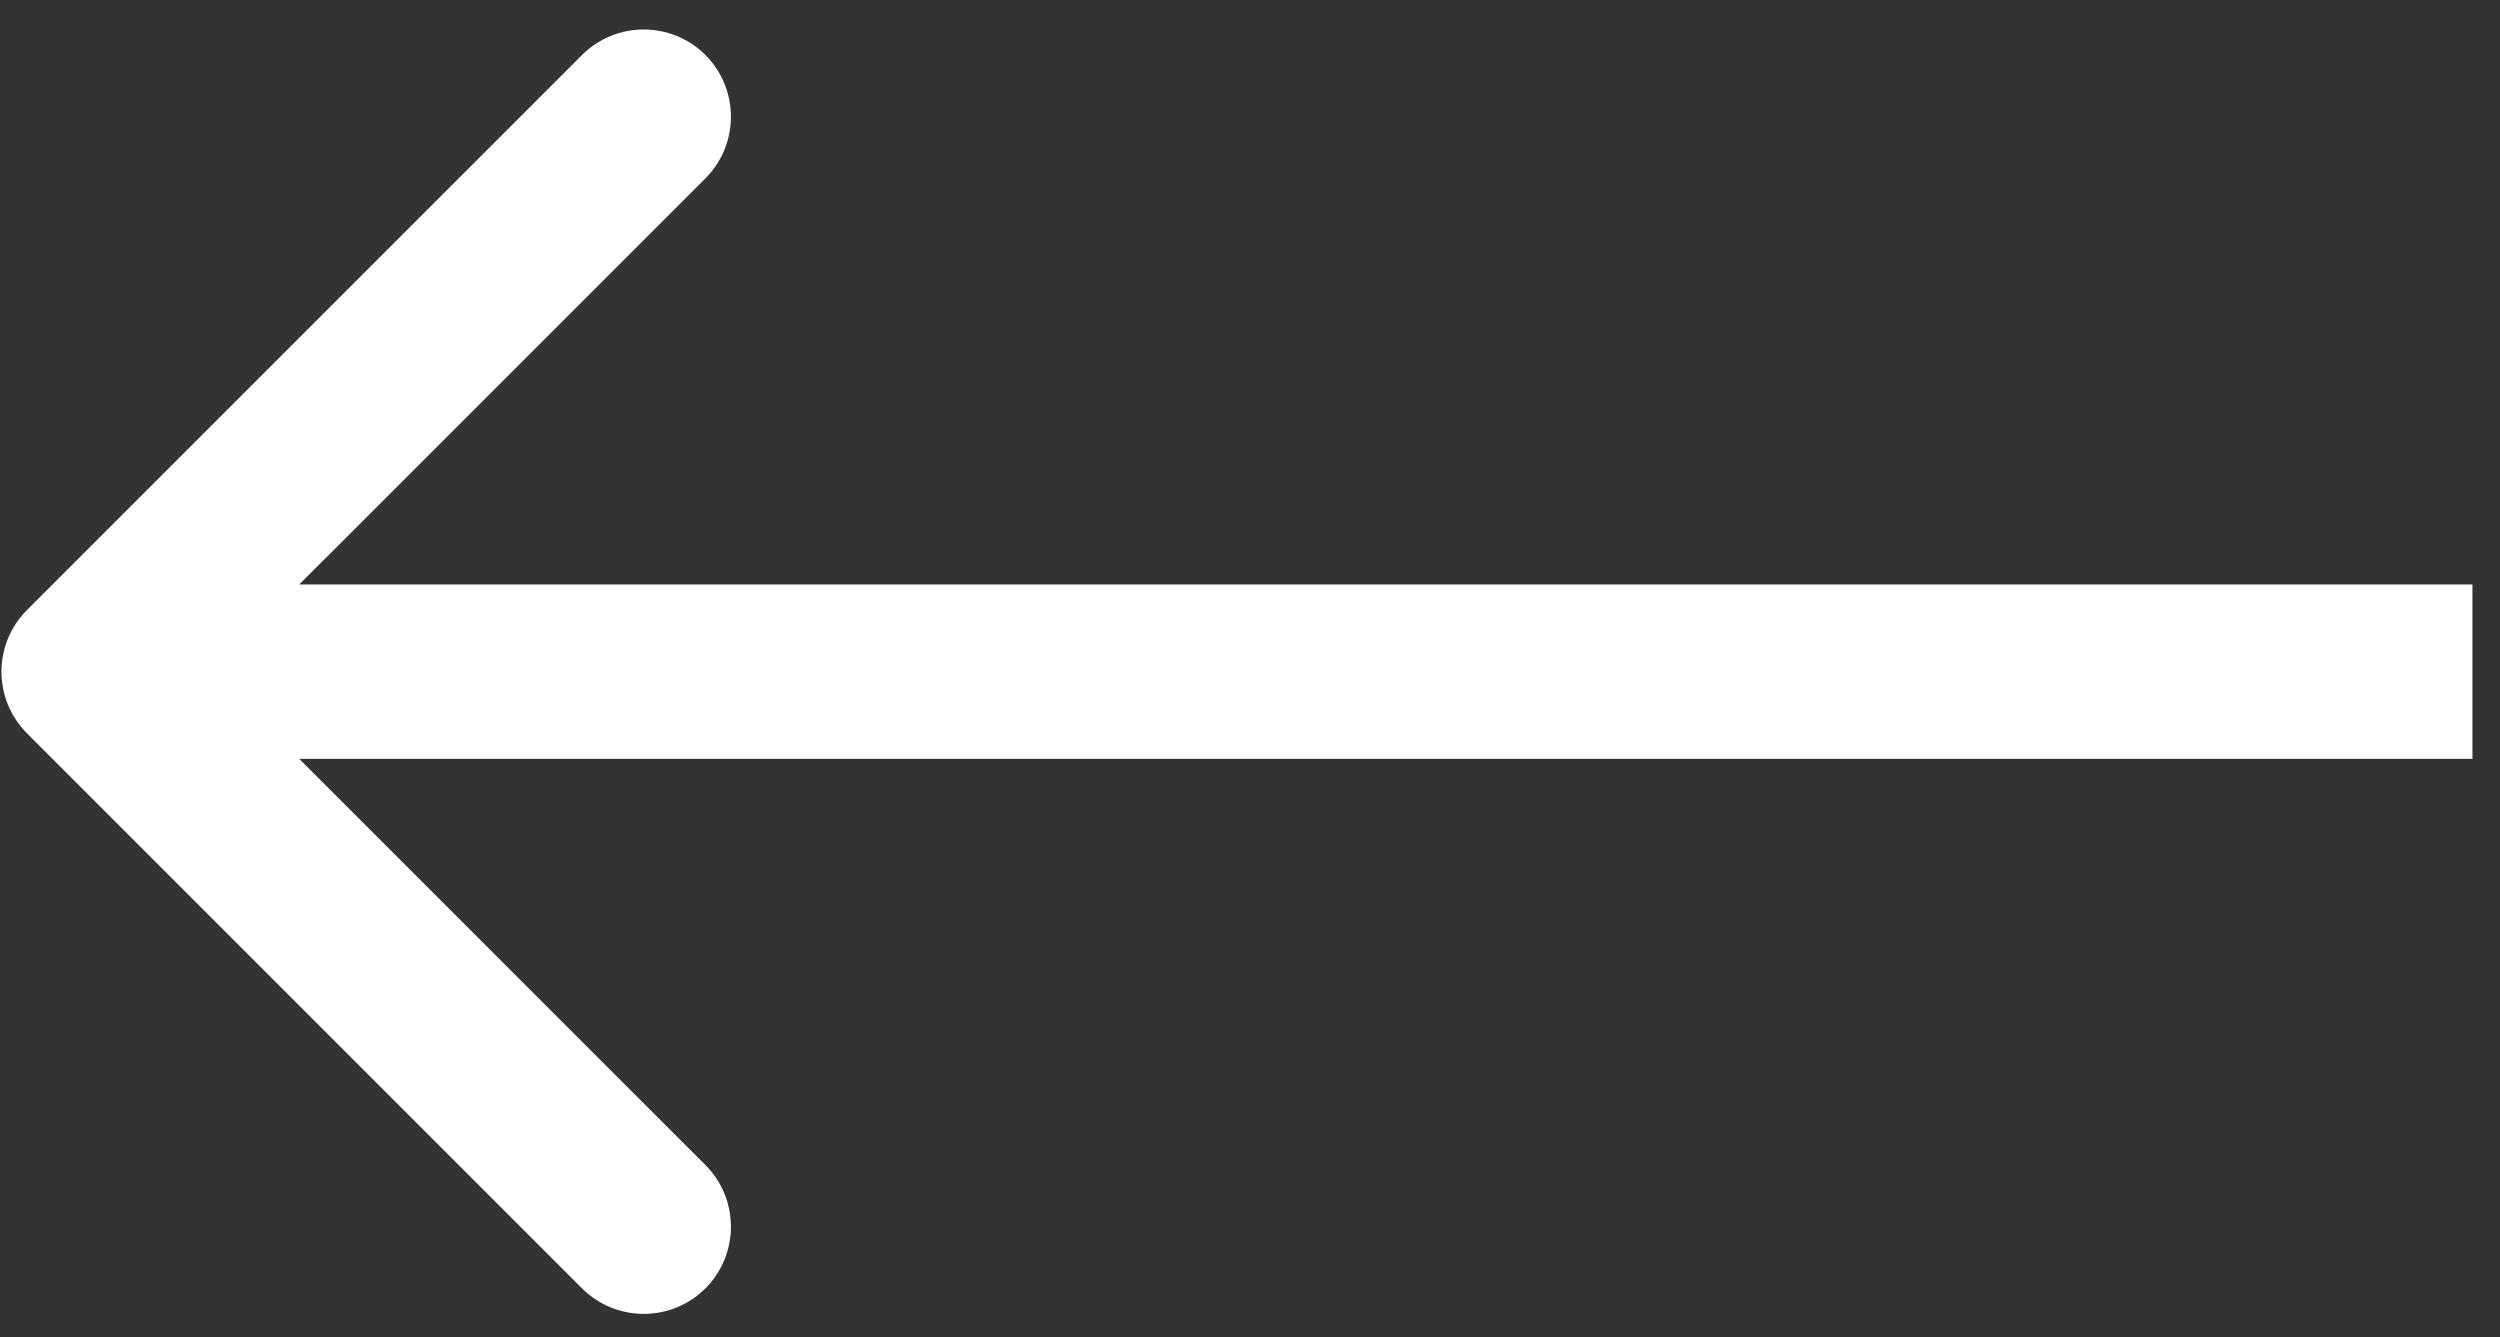 <svg width="43" height="23" viewBox="0 0 43 23" fill="none" xmlns="http://www.w3.org/2000/svg">
<rect x="0" y="0" width="43" height="23" fill="#333333" stroke="none"/>
<path d="M0.465 12.614C-0.121 12.028 -0.121 11.078 0.465 10.492L10.011 0.946C10.597 0.361 11.547 0.361 12.133 0.946C12.718 1.532 12.718 2.482 12.133 3.068L3.647 11.553L12.133 20.038C12.718 20.624 12.718 21.574 12.133 22.16C11.547 22.745 10.597 22.745 10.011 22.16L0.465 12.614ZM42.526 13.053H1.526V10.053H42.526V13.053Z" fill="white"/>
</svg>
